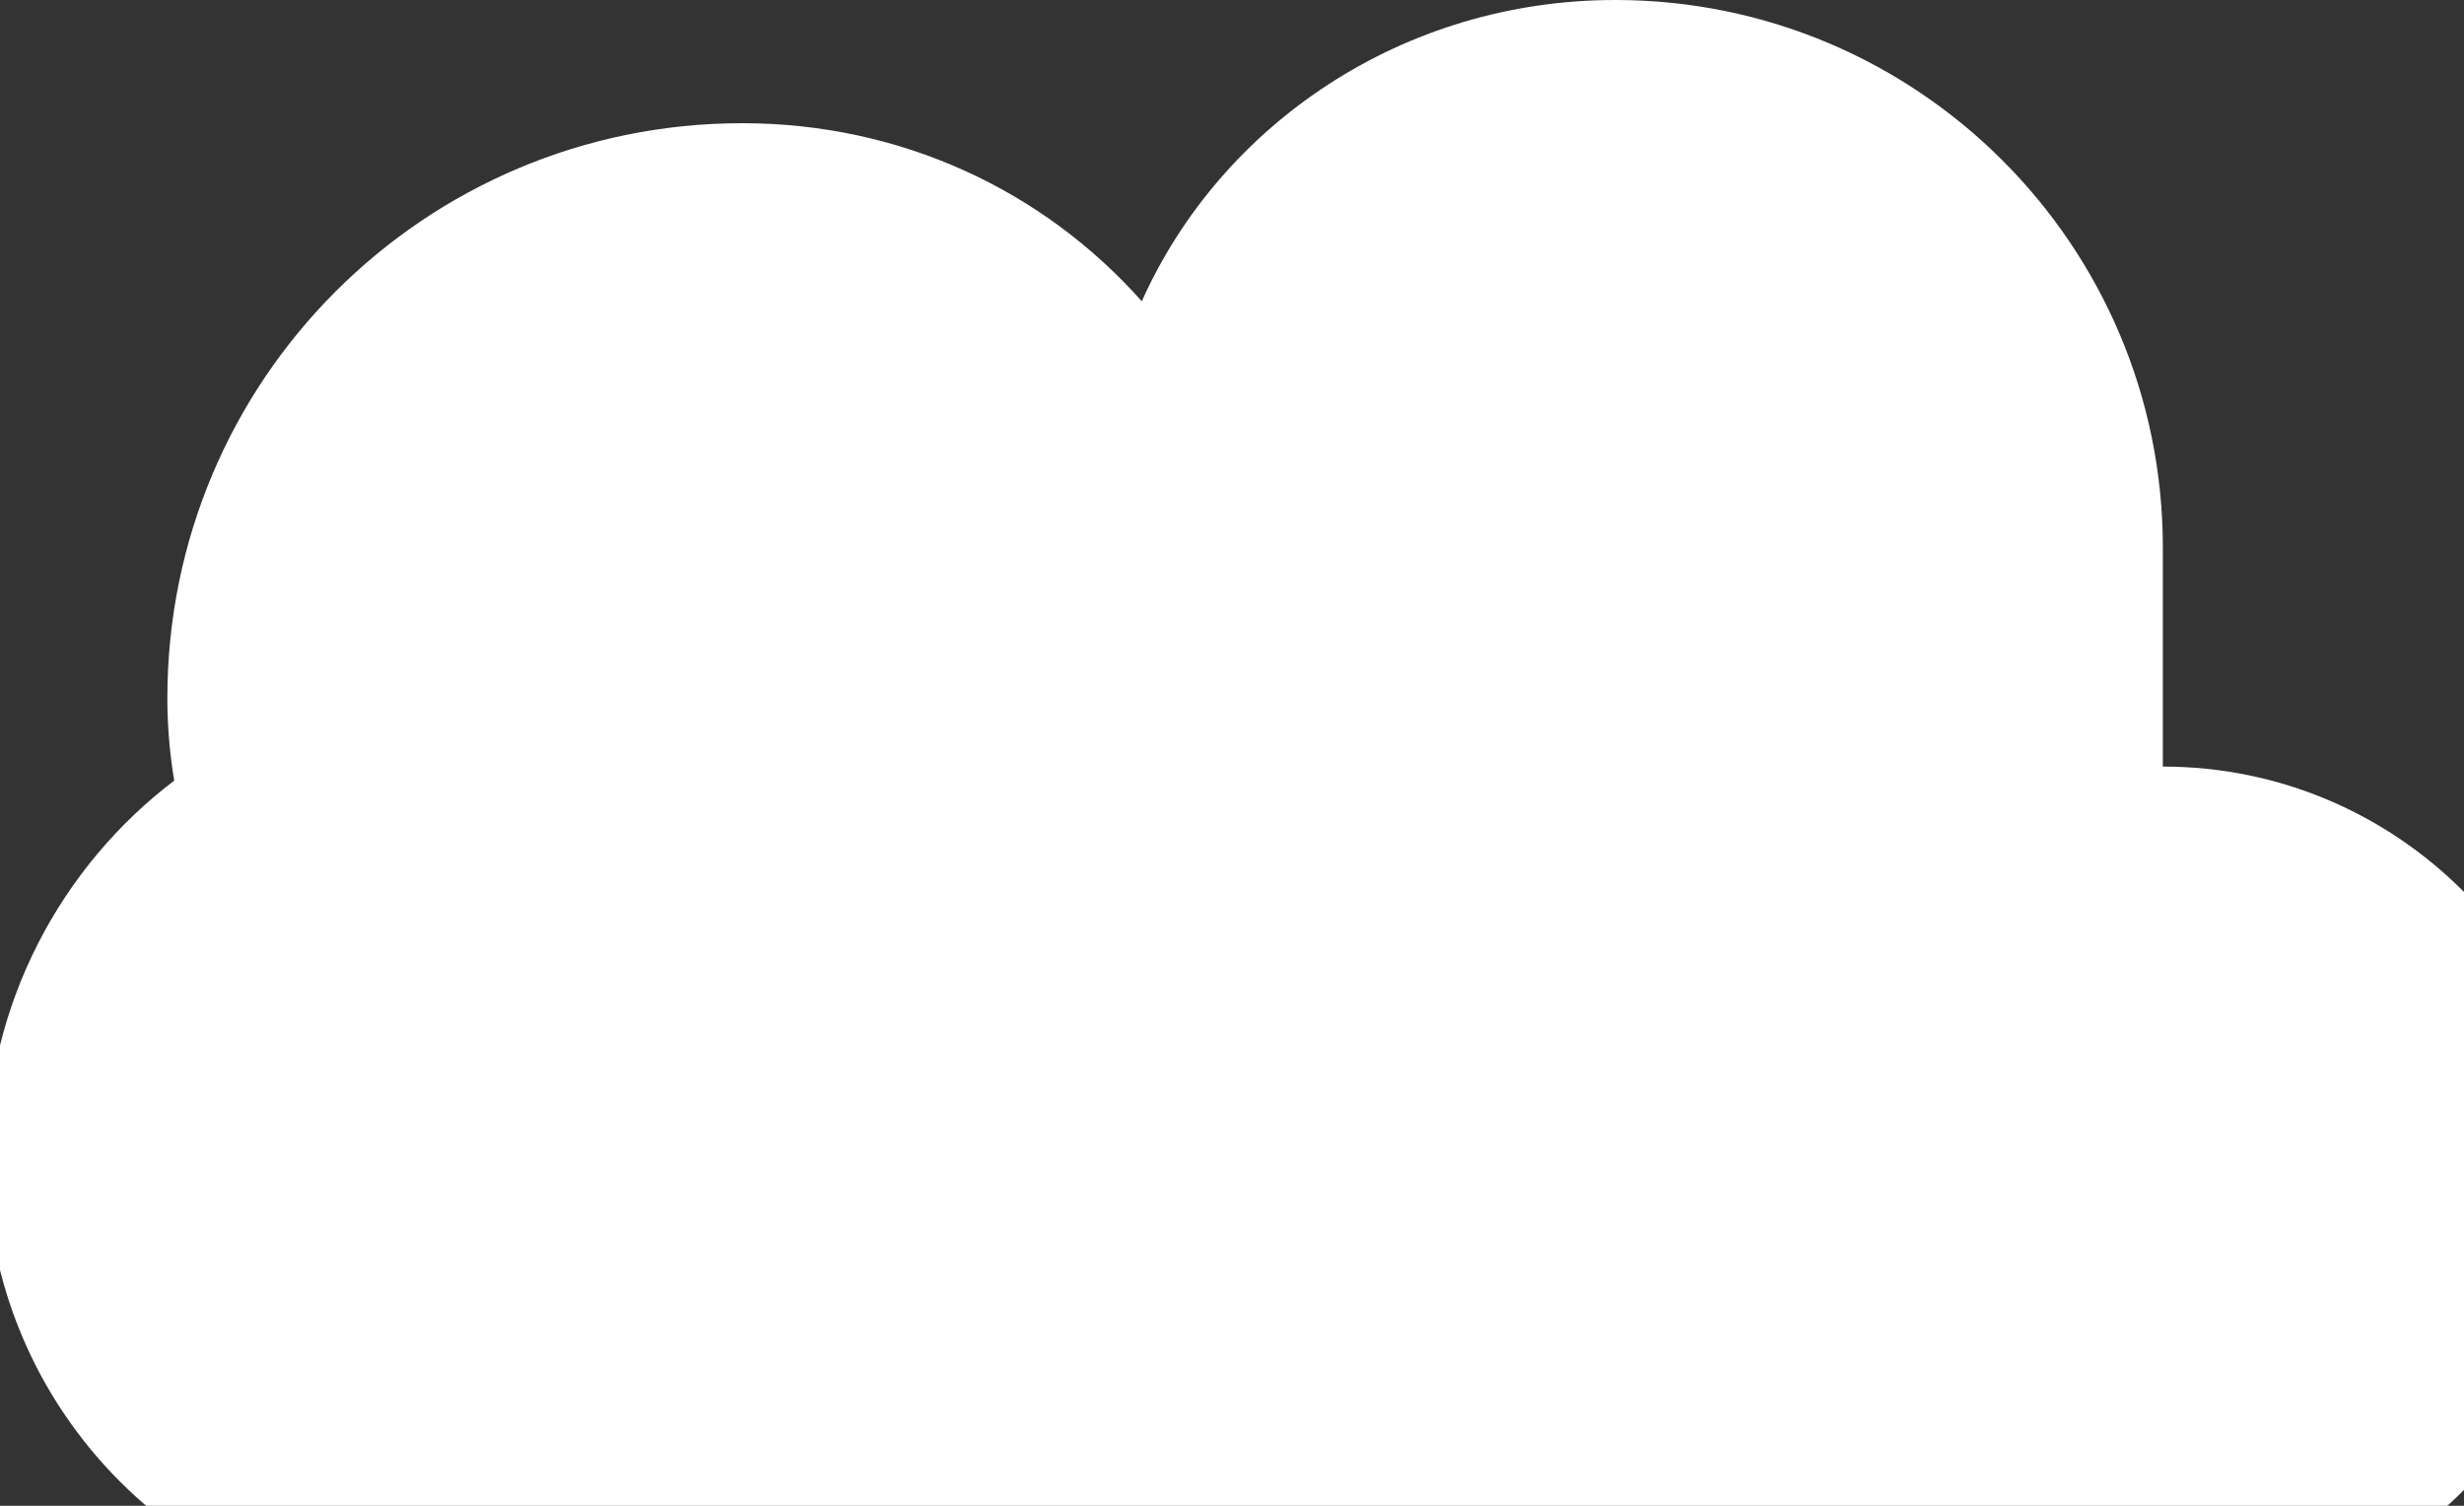 <svg width="180" height="110" viewBox="0 0 180 110" fill="none" xmlns="http://www.w3.org/2000/svg">
  <rect x="0" y="0" width="180" height="110" fill="#333333" stroke="none"/>
  <path d="M158 40C158 17.909 140.091 0 118 0C102.536 0 89.228 9.028 83.41 22.008C76.234 13.933 65.852 9 54.226 9C31.003 9 12.226 27.777 12.226 51C12.226 53.054 12.398 55.068 12.728 57.026C4.486 63.273 -1 73.343 -1 84.613C-1 103.084 13.916 118 32.387 118H158C175.121 118 189 104.121 189 87C189 69.879 175.121 56 158 56C158 50.535 158 46.265 158 40Z" fill="white"/>
</svg> 